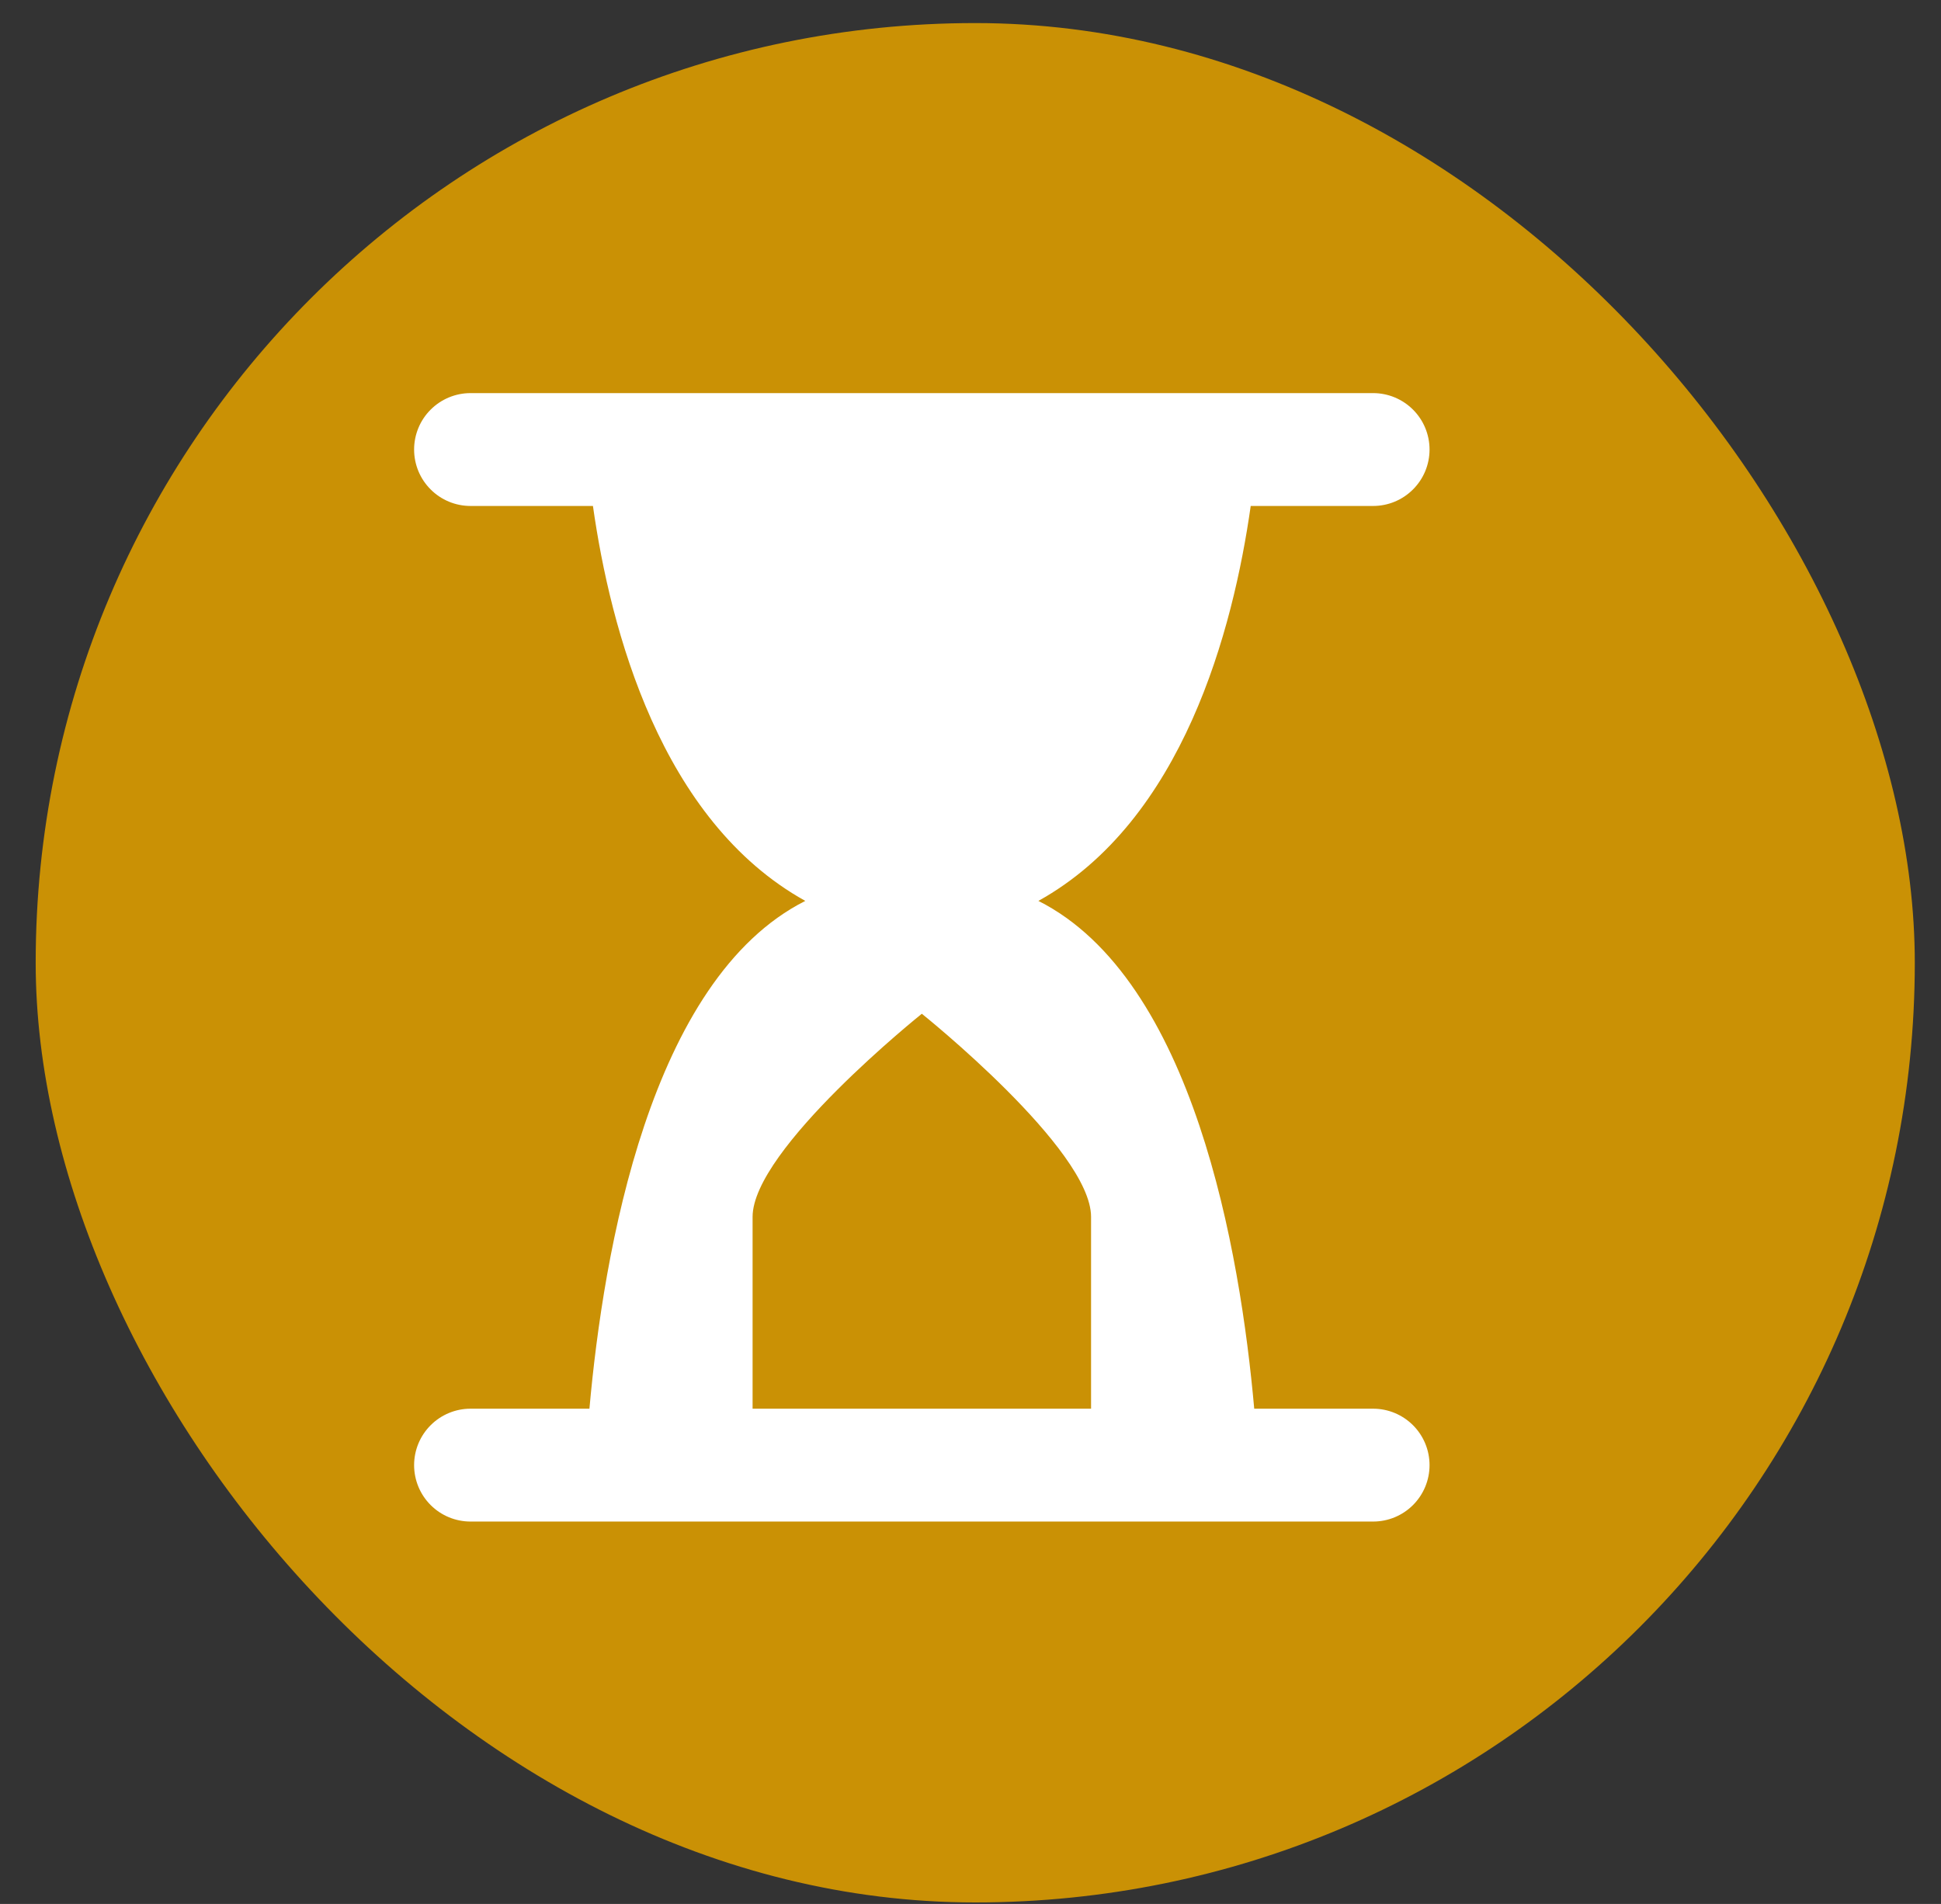 <svg width="52" height="51" viewBox="0 0 52 51" fill="none" xmlns="http://www.w3.org/2000/svg">
<rect x="0" y="0" width="52" height="51" fill="#333333" stroke="none"/>
<rect x="0.956" y="0.618" width="50.342" height="50.342" rx="25.171" fill="#CA9105"/>
<path d="M15.791 37.734H12.605C12.204 37.734 11.82 37.894 11.537 38.177C11.253 38.461 11.094 38.845 11.094 39.246C11.094 39.647 11.253 40.031 11.537 40.315C11.82 40.598 12.204 40.757 12.605 40.757H36.787C37.188 40.757 37.572 40.598 37.855 40.315C38.139 40.031 38.298 39.647 38.298 39.246C38.298 38.845 38.139 38.461 37.855 38.177C37.572 37.894 37.188 37.734 36.787 37.734H33.601C33.228 33.542 31.982 26.233 27.819 24.132C31.694 21.982 33.037 16.863 33.507 13.553H36.787C37.188 13.553 37.572 13.394 37.855 13.11C38.139 12.827 38.298 12.443 38.298 12.042C38.298 11.641 38.139 11.256 37.855 10.973C37.572 10.69 37.188 10.53 36.787 10.53H12.605C12.204 10.53 11.82 10.69 11.537 10.973C11.253 11.256 11.094 11.641 11.094 12.042C11.094 12.443 11.253 12.827 11.537 13.11C11.82 13.394 12.204 13.553 12.605 13.553H15.885C16.355 16.863 17.699 21.982 21.574 24.132C17.41 26.233 16.165 33.542 15.791 37.734ZM20.162 32.596C20.162 30.782 24.696 27.155 24.696 27.155C24.696 27.155 29.23 30.782 29.23 32.596V37.734H20.162V32.596Z" fill="white"/>
</svg>
